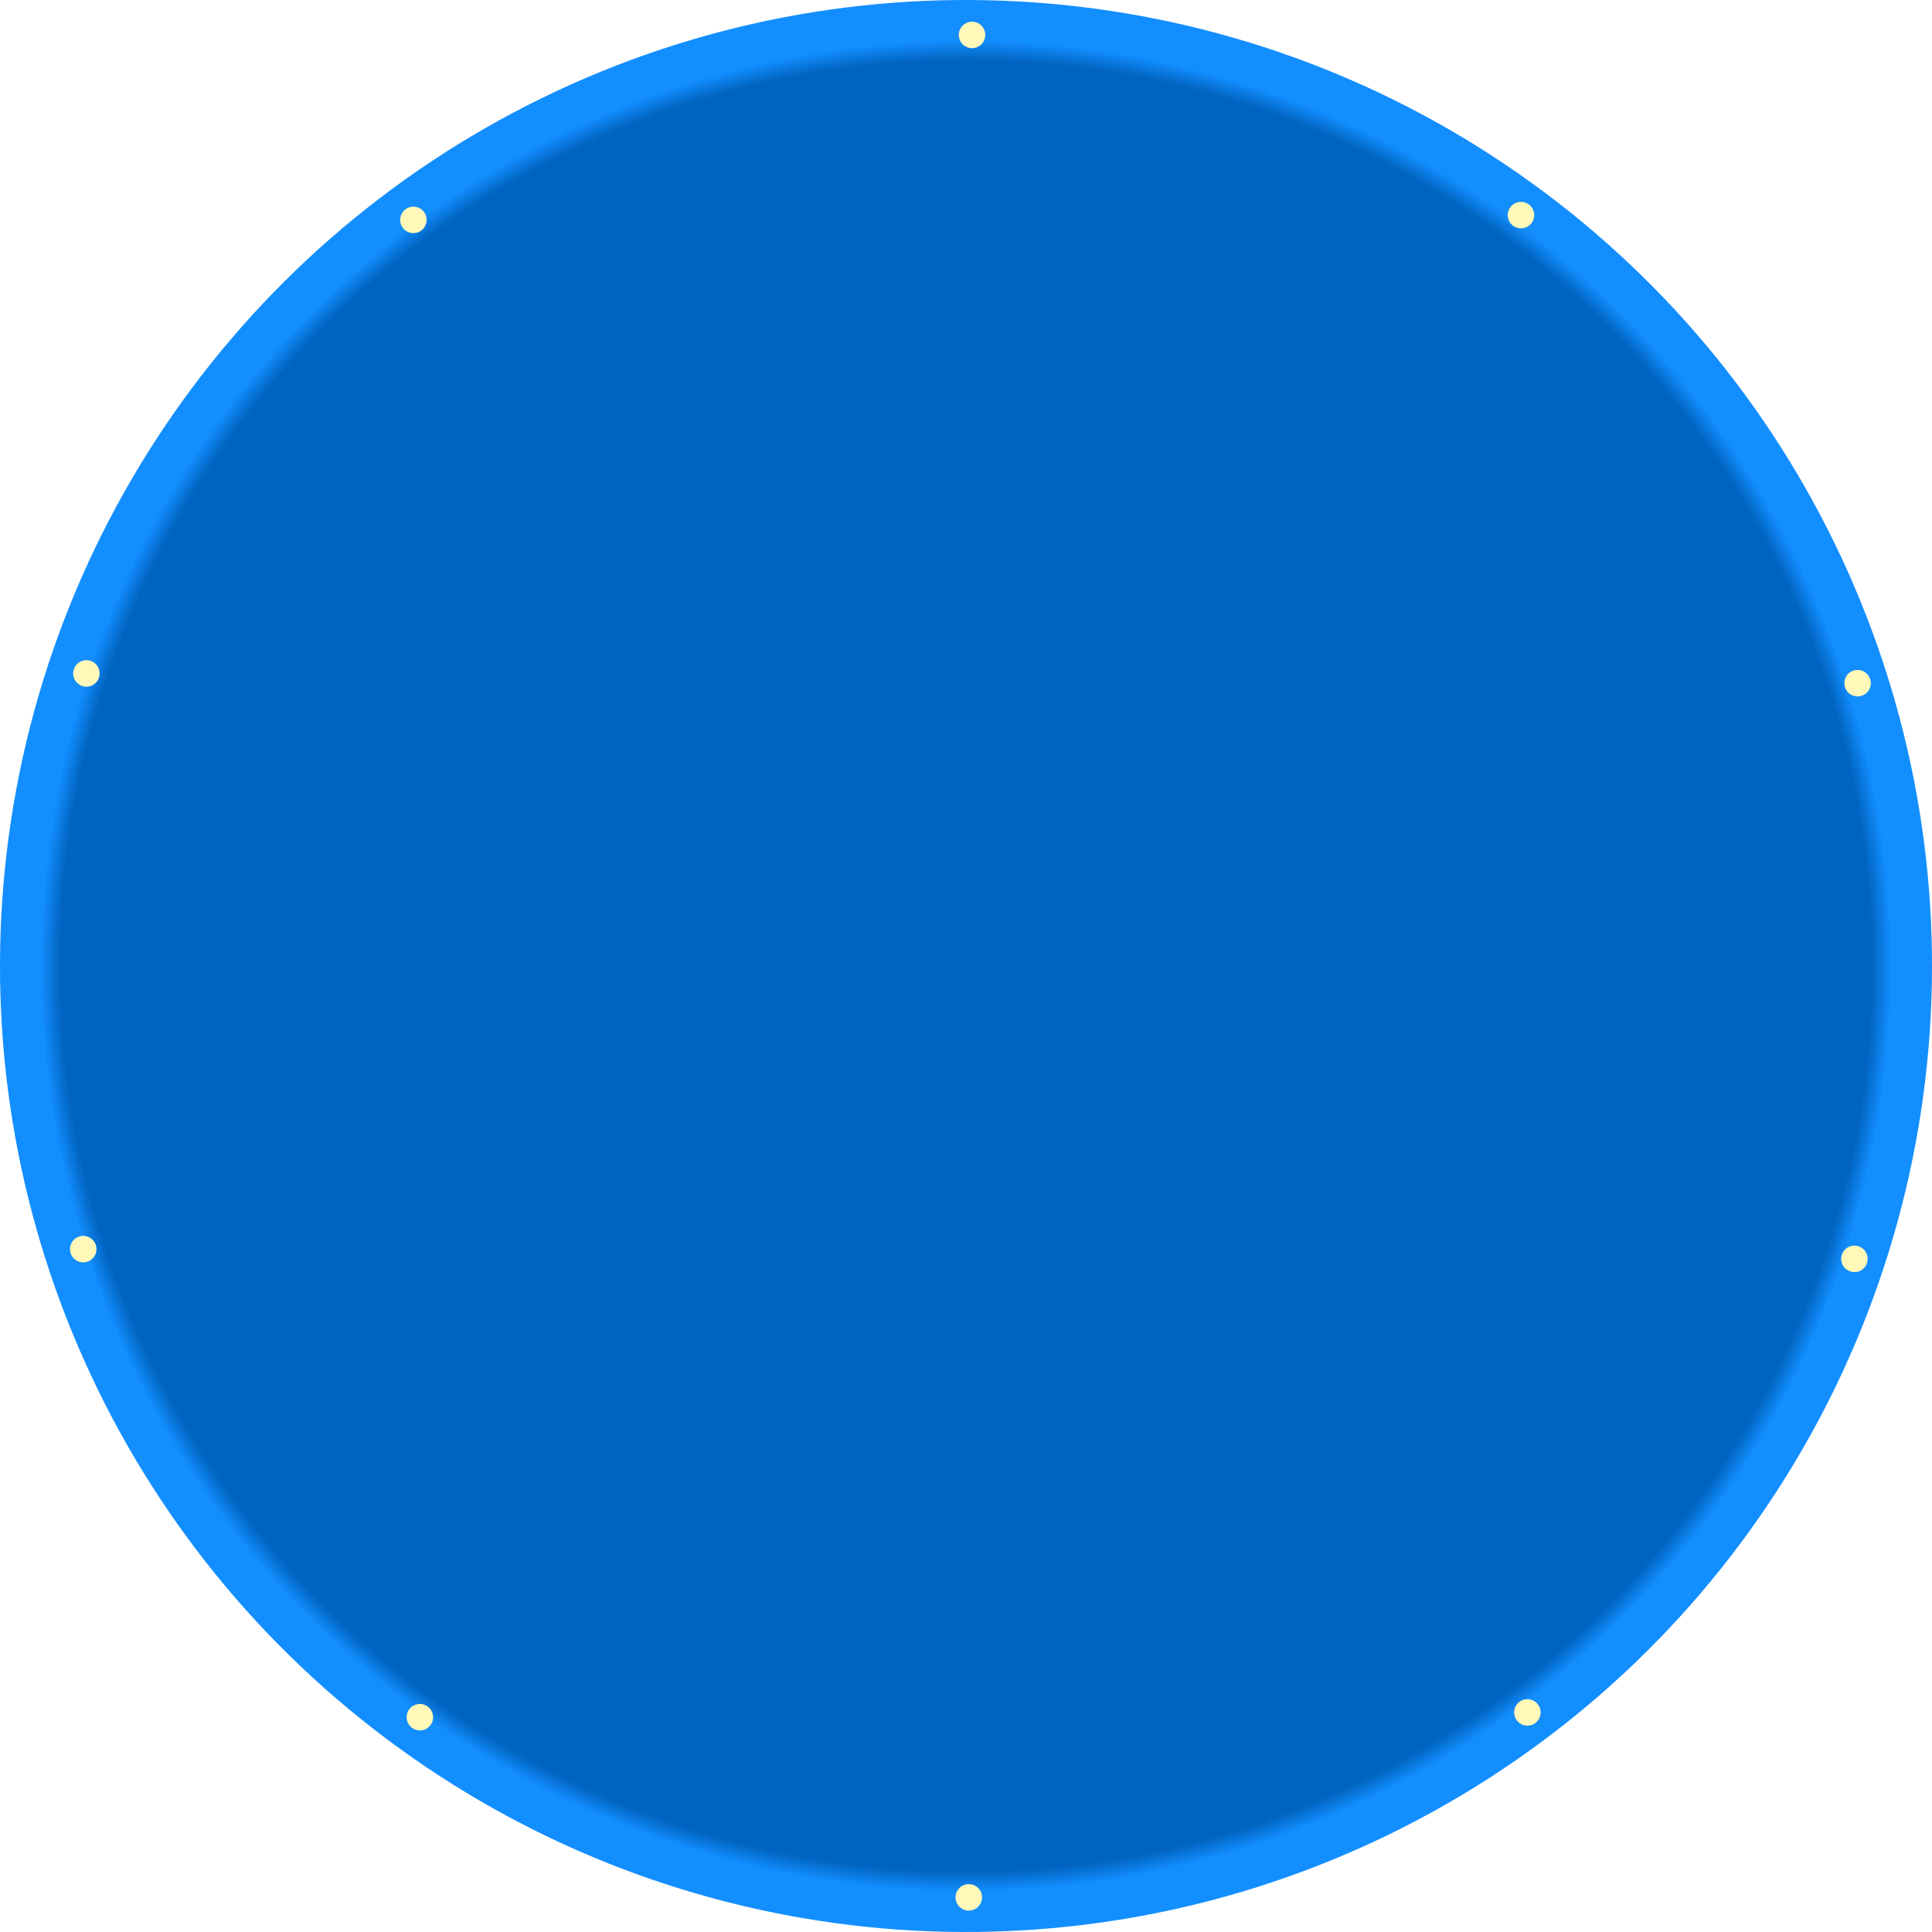 <svg
   xmlns="http://www.w3.org/2000/svg"
   version="1.1"
   fill="none"
   viewBox="0 0 438 438"
   height="438"
   width="438">
  <g
     transform="rotate(2,219,219)"
     id="g2039">
    <circle
       cx="226.51"
       cy="211.224"
       r="219"
       fill="url(#paint0_radial_8_1753)"
       id="circle1318"
       style="fill:url(#paint0_radial_8_1753)"
       transform="rotate(2)" />
    <g
       filter="url(#filter0_df_8_1753)"
       id="g1322">
      <circle
         cx="87.897"
         cy="54.322"
         r="3"
         transform="rotate(-36.836,87.897,54.322)"
         fill="#fff8b8"
         id="circle1320" />
    </g>
    <g
       filter="url(#filter1_df_8_1753)"
       id="g1326">
      <circle
         cx="21.23"
         cy="290.138"
         r="3"
         transform="rotate(-107.792,21.23,290.138)"
         fill="#fff8b8"
         id="circle1324" />
    </g>
    <g
       filter="url(#filter2_df_8_1753)"
       id="g1330">
      <circle
         cx="227"
         cy="430"
         r="3"
         fill="#fff8b8"
         id="circle1328" />
    </g>
    <g
       filter="url(#filter3_df_8_1753)"
       id="g1334">
      <circle
         cx="422.609"
         cy="278.325"
         r="3"
         transform="rotate(-71.78,422.609,278.325)"
         fill="#fff8b8"
         id="circle1332" />
    </g>
    <g
       filter="url(#filter4_df_8_1753)"
       id="g1338">
      <circle
         cx="338.797"
         cy="44.48"
         r="3"
         transform="rotate(-143.856,338.797,44.48)"
         fill="#fff8b8"
         id="circle1336" />
    </g>
    <circle
       cx="213"
       cy="8"
       r="3"
       fill="#fff8b8"
       id="circle1340" />
    <circle
       cx="17.391"
       cy="159.675"
       r="3"
       transform="rotate(-71.78,17.391,159.675)"
       fill="#fff8b8"
       id="circle1342" />
    <circle
       cx="101.203"
       cy="393.52"
       r="3"
       transform="rotate(-143.856,101.203,393.52)"
       fill="#fff8b8"
       id="circle1344" />
    <circle
       cx="352.102"
       cy="383.678"
       r="3"
       transform="rotate(-36.836,352.102,383.678)"
       fill="#fff8b8"
       id="circle1346" />
    <circle
       cx="418.77"
       cy="147.862"
       r="3"
       transform="rotate(-107.792,418.77,147.862)"
       fill="#fff8b8"
       id="circle1348" />
  </g>
  <defs
     id="defs1450">
    <filter
       color-interpolation-filters="sRGB"
       filterUnits="userSpaceOnUse"
       height="12"
       width="12"
       y="48.322"
       x="81.897"
       id="filter0_df_8_1753">
      <feFlood
         id="feFlood1350"
         result="BackgroundImageFix"
         flood-opacity="0" />
      <feColorMatrix
         id="feColorMatrix1352"
         result="hardAlpha"
         values="0 0 0 0 0 0 0 0 0 0 0 0 0 0 0 0 0 0 127 0"
         type="matrix"
         in="SourceAlpha" />
      <feOffset
         id="feOffset1354" />
      <feGaussianBlur
         id="feGaussianBlur1356"
         stdDeviation="1.5" />
      <feComposite
         id="feComposite1358"
         operator="out"
         in2="hardAlpha" />
      <feColorMatrix
         id="feColorMatrix1360"
         values="0 0 0 0 1 0 0 0 0 0.978 0 0 0 0 0.775 0 0 0 1 0"
         type="matrix" />
      <feBlend
         id="feBlend1362"
         result="effect1_dropShadow_8_1753"
         in2="BackgroundImageFix"
         mode="normal" />
      <feBlend
         id="feBlend1364"
         result="shape"
         in2="effect1_dropShadow_8_1753"
         in="SourceGraphic"
         mode="normal" />
      <feGaussianBlur
         id="feGaussianBlur1366"
         result="effect2_foregroundBlur_8_1753"
         stdDeviation="1" />
    </filter>
    <filter
       color-interpolation-filters="sRGB"
       filterUnits="userSpaceOnUse"
       height="12.002"
       width="12.002"
       y="284.137"
       x="15.229"
       id="filter1_df_8_1753">
      <feFlood
         id="feFlood1369"
         result="BackgroundImageFix"
         flood-opacity="0" />
      <feColorMatrix
         id="feColorMatrix1371"
         result="hardAlpha"
         values="0 0 0 0 0 0 0 0 0 0 0 0 0 0 0 0 0 0 127 0"
         type="matrix"
         in="SourceAlpha" />
      <feOffset
         id="feOffset1373" />
      <feGaussianBlur
         id="feGaussianBlur1375"
         stdDeviation="1.5" />
      <feComposite
         id="feComposite1377"
         operator="out"
         in2="hardAlpha" />
      <feColorMatrix
         id="feColorMatrix1379"
         values="0 0 0 0 1 0 0 0 0 0.978 0 0 0 0 0.775 0 0 0 1 0"
         type="matrix" />
      <feBlend
         id="feBlend1381"
         result="effect1_dropShadow_8_1753"
         in2="BackgroundImageFix"
         mode="normal" />
      <feBlend
         id="feBlend1383"
         result="shape"
         in2="effect1_dropShadow_8_1753"
         in="SourceGraphic"
         mode="normal" />
      <feGaussianBlur
         id="feGaussianBlur1385"
         result="effect2_foregroundBlur_8_1753"
         stdDeviation="1" />
    </filter>
    <filter
       color-interpolation-filters="sRGB"
       filterUnits="userSpaceOnUse"
       height="12"
       width="12"
       y="424"
       x="221"
       id="filter2_df_8_1753">
      <feFlood
         id="feFlood1388"
         result="BackgroundImageFix"
         flood-opacity="0" />
      <feColorMatrix
         id="feColorMatrix1390"
         result="hardAlpha"
         values="0 0 0 0 0 0 0 0 0 0 0 0 0 0 0 0 0 0 127 0"
         type="matrix"
         in="SourceAlpha" />
      <feOffset
         id="feOffset1392" />
      <feGaussianBlur
         id="feGaussianBlur1394"
         stdDeviation="1.5" />
      <feComposite
         id="feComposite1396"
         operator="out"
         in2="hardAlpha" />
      <feColorMatrix
         id="feColorMatrix1398"
         values="0 0 0 0 1 0 0 0 0 0.978 0 0 0 0 0.775 0 0 0 1 0"
         type="matrix" />
      <feBlend
         id="feBlend1400"
         result="effect1_dropShadow_8_1753"
         in2="BackgroundImageFix"
         mode="normal" />
      <feBlend
         id="feBlend1402"
         result="shape"
         in2="effect1_dropShadow_8_1753"
         in="SourceGraphic"
         mode="normal" />
      <feGaussianBlur
         id="feGaussianBlur1404"
         result="effect2_foregroundBlur_8_1753"
         stdDeviation="1" />
    </filter>
    <filter
       color-interpolation-filters="sRGB"
       filterUnits="userSpaceOnUse"
       height="12.002"
       width="12.002"
       y="272.324"
       x="416.608"
       id="filter3_df_8_1753">
      <feFlood
         id="feFlood1407"
         result="BackgroundImageFix"
         flood-opacity="0" />
      <feColorMatrix
         id="feColorMatrix1409"
         result="hardAlpha"
         values="0 0 0 0 0 0 0 0 0 0 0 0 0 0 0 0 0 0 127 0"
         type="matrix"
         in="SourceAlpha" />
      <feOffset
         id="feOffset1411" />
      <feGaussianBlur
         id="feGaussianBlur1413"
         stdDeviation="1.5" />
      <feComposite
         id="feComposite1415"
         operator="out"
         in2="hardAlpha" />
      <feColorMatrix
         id="feColorMatrix1417"
         values="0 0 0 0 1 0 0 0 0 0.978 0 0 0 0 0.775 0 0 0 1 0"
         type="matrix" />
      <feBlend
         id="feBlend1419"
         result="effect1_dropShadow_8_1753"
         in2="BackgroundImageFix"
         mode="normal" />
      <feBlend
         id="feBlend1421"
         result="shape"
         in2="effect1_dropShadow_8_1753"
         in="SourceGraphic"
         mode="normal" />
      <feGaussianBlur
         id="feGaussianBlur1423"
         result="effect2_foregroundBlur_8_1753"
         stdDeviation="1" />
    </filter>
    <filter
       color-interpolation-filters="sRGB"
       filterUnits="userSpaceOnUse"
       height="12.001"
       width="12"
       y="38.48"
       x="332.797"
       id="filter4_df_8_1753">
      <feFlood
         id="feFlood1426"
         result="BackgroundImageFix"
         flood-opacity="0" />
      <feColorMatrix
         id="feColorMatrix1428"
         result="hardAlpha"
         values="0 0 0 0 0 0 0 0 0 0 0 0 0 0 0 0 0 0 127 0"
         type="matrix"
         in="SourceAlpha" />
      <feOffset
         id="feOffset1430" />
      <feGaussianBlur
         id="feGaussianBlur1432"
         stdDeviation="1.5" />
      <feComposite
         id="feComposite1434"
         operator="out"
         in2="hardAlpha" />
      <feColorMatrix
         id="feColorMatrix1436"
         values="0 0 0 0 1 0 0 0 0 0.978 0 0 0 0 0.775 0 0 0 1 0"
         type="matrix" />
      <feBlend
         id="feBlend1438"
         result="effect1_dropShadow_8_1753"
         in2="BackgroundImageFix"
         mode="normal" />
      <feBlend
         id="feBlend1440"
         result="shape"
         in2="effect1_dropShadow_8_1753"
         in="SourceGraphic"
         mode="normal" />
      <feGaussianBlur
         id="feGaussianBlur1442"
         result="effect2_foregroundBlur_8_1753"
         stdDeviation="1" />
    </filter>
    <radialGradient
       gradientTransform="matrix(0,219,-219,0,226.51,211.224)"
       gradientUnits="userSpaceOnUse"
       r="1"
       cy="0"
       cx="0"
       id="paint0_radial_8_1753">
      <stop
         id="stop1445"
         stop-color="#0063BF"
         offset="0.932" />
      <stop
         id="stop1447"
         stop-color="#138EFF"
         offset="0.953" />
    </radialGradient>
  </defs>
</svg>
